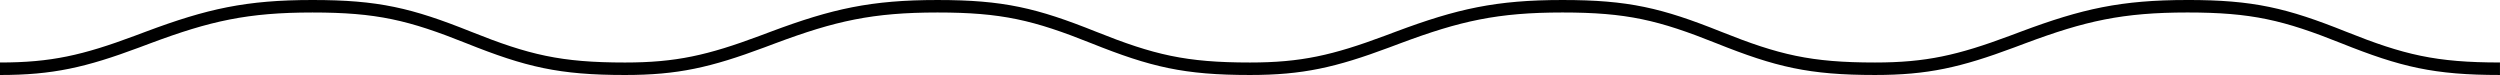 <?xml version="1.0" encoding="UTF-8"?>
<svg id="a" data-name="Layer 1" xmlns="http://www.w3.org/2000/svg" viewBox="0 0 400 12">
  <path fill="currentColor" d="m350,0c-10.626,0-16.855,1.397-26.661,5.063-.171.064-1.406.527-1.766.661-8.35,3.115-13.41,4.276-21.573,4.276-10.271,0-15.362-1.222-24.629-4.929-9.483-3.793-14.809-5.071-25.371-5.071-10.626,0-16.855,1.397-26.661,5.063-.171.064-1.406.527-1.766.661-8.35,3.115-13.41,4.276-21.573,4.276-10.271,0-15.362-1.222-24.629-4.929-9.483-3.793-14.809-5.071-25.371-5.071-10.626,0-16.855,1.397-26.661,5.063-.171.064-1.406.527-1.766.661-8.35,3.115-13.41,4.276-21.573,4.276-10.271,0-15.362-1.222-24.629-4.929C65.888,1.278,60.562,0,50,0c-10.626,0-16.855,1.397-26.661,5.063-.171.064-1.406.527-1.766.661C13.224,8.84,8.164,10,0,10v2c8.44,0,13.718-1.21,22.272-4.402.362-.135,1.598-.598,1.767-.662,9.6-3.589,15.607-4.937,25.96-4.937,10.271,0,15.362,1.222,24.629,4.928,9.483,3.793,14.809,5.072,25.371,5.072,8.44,0,13.718-1.21,22.272-4.402.362-.135,1.598-.598,1.767-.662,9.6-3.589,15.607-4.937,25.96-4.937,10.271,0,15.362,1.222,24.629,4.928,9.483,3.793,14.809,5.072,25.371,5.072,8.44,0,13.718-1.21,22.272-4.402.362-.135,1.598-.598,1.767-.662,9.6-3.589,15.607-4.937,25.96-4.937,10.271,0,15.362,1.222,24.629,4.928,9.483,3.793,14.809,5.072,25.371,5.072,8.44,0,13.718-1.21,22.272-4.402.362-.135,1.598-.598,1.767-.662,9.6-3.589,15.607-4.937,25.96-4.937,10.271,0,15.362,1.222,24.629,4.928,9.483,3.793,14.809,5.072,25.371,5.072v-2c-10.271,0-15.362-1.222-24.629-4.929-9.483-3.793-14.809-5.071-25.371-5.071Z"/>
</svg>